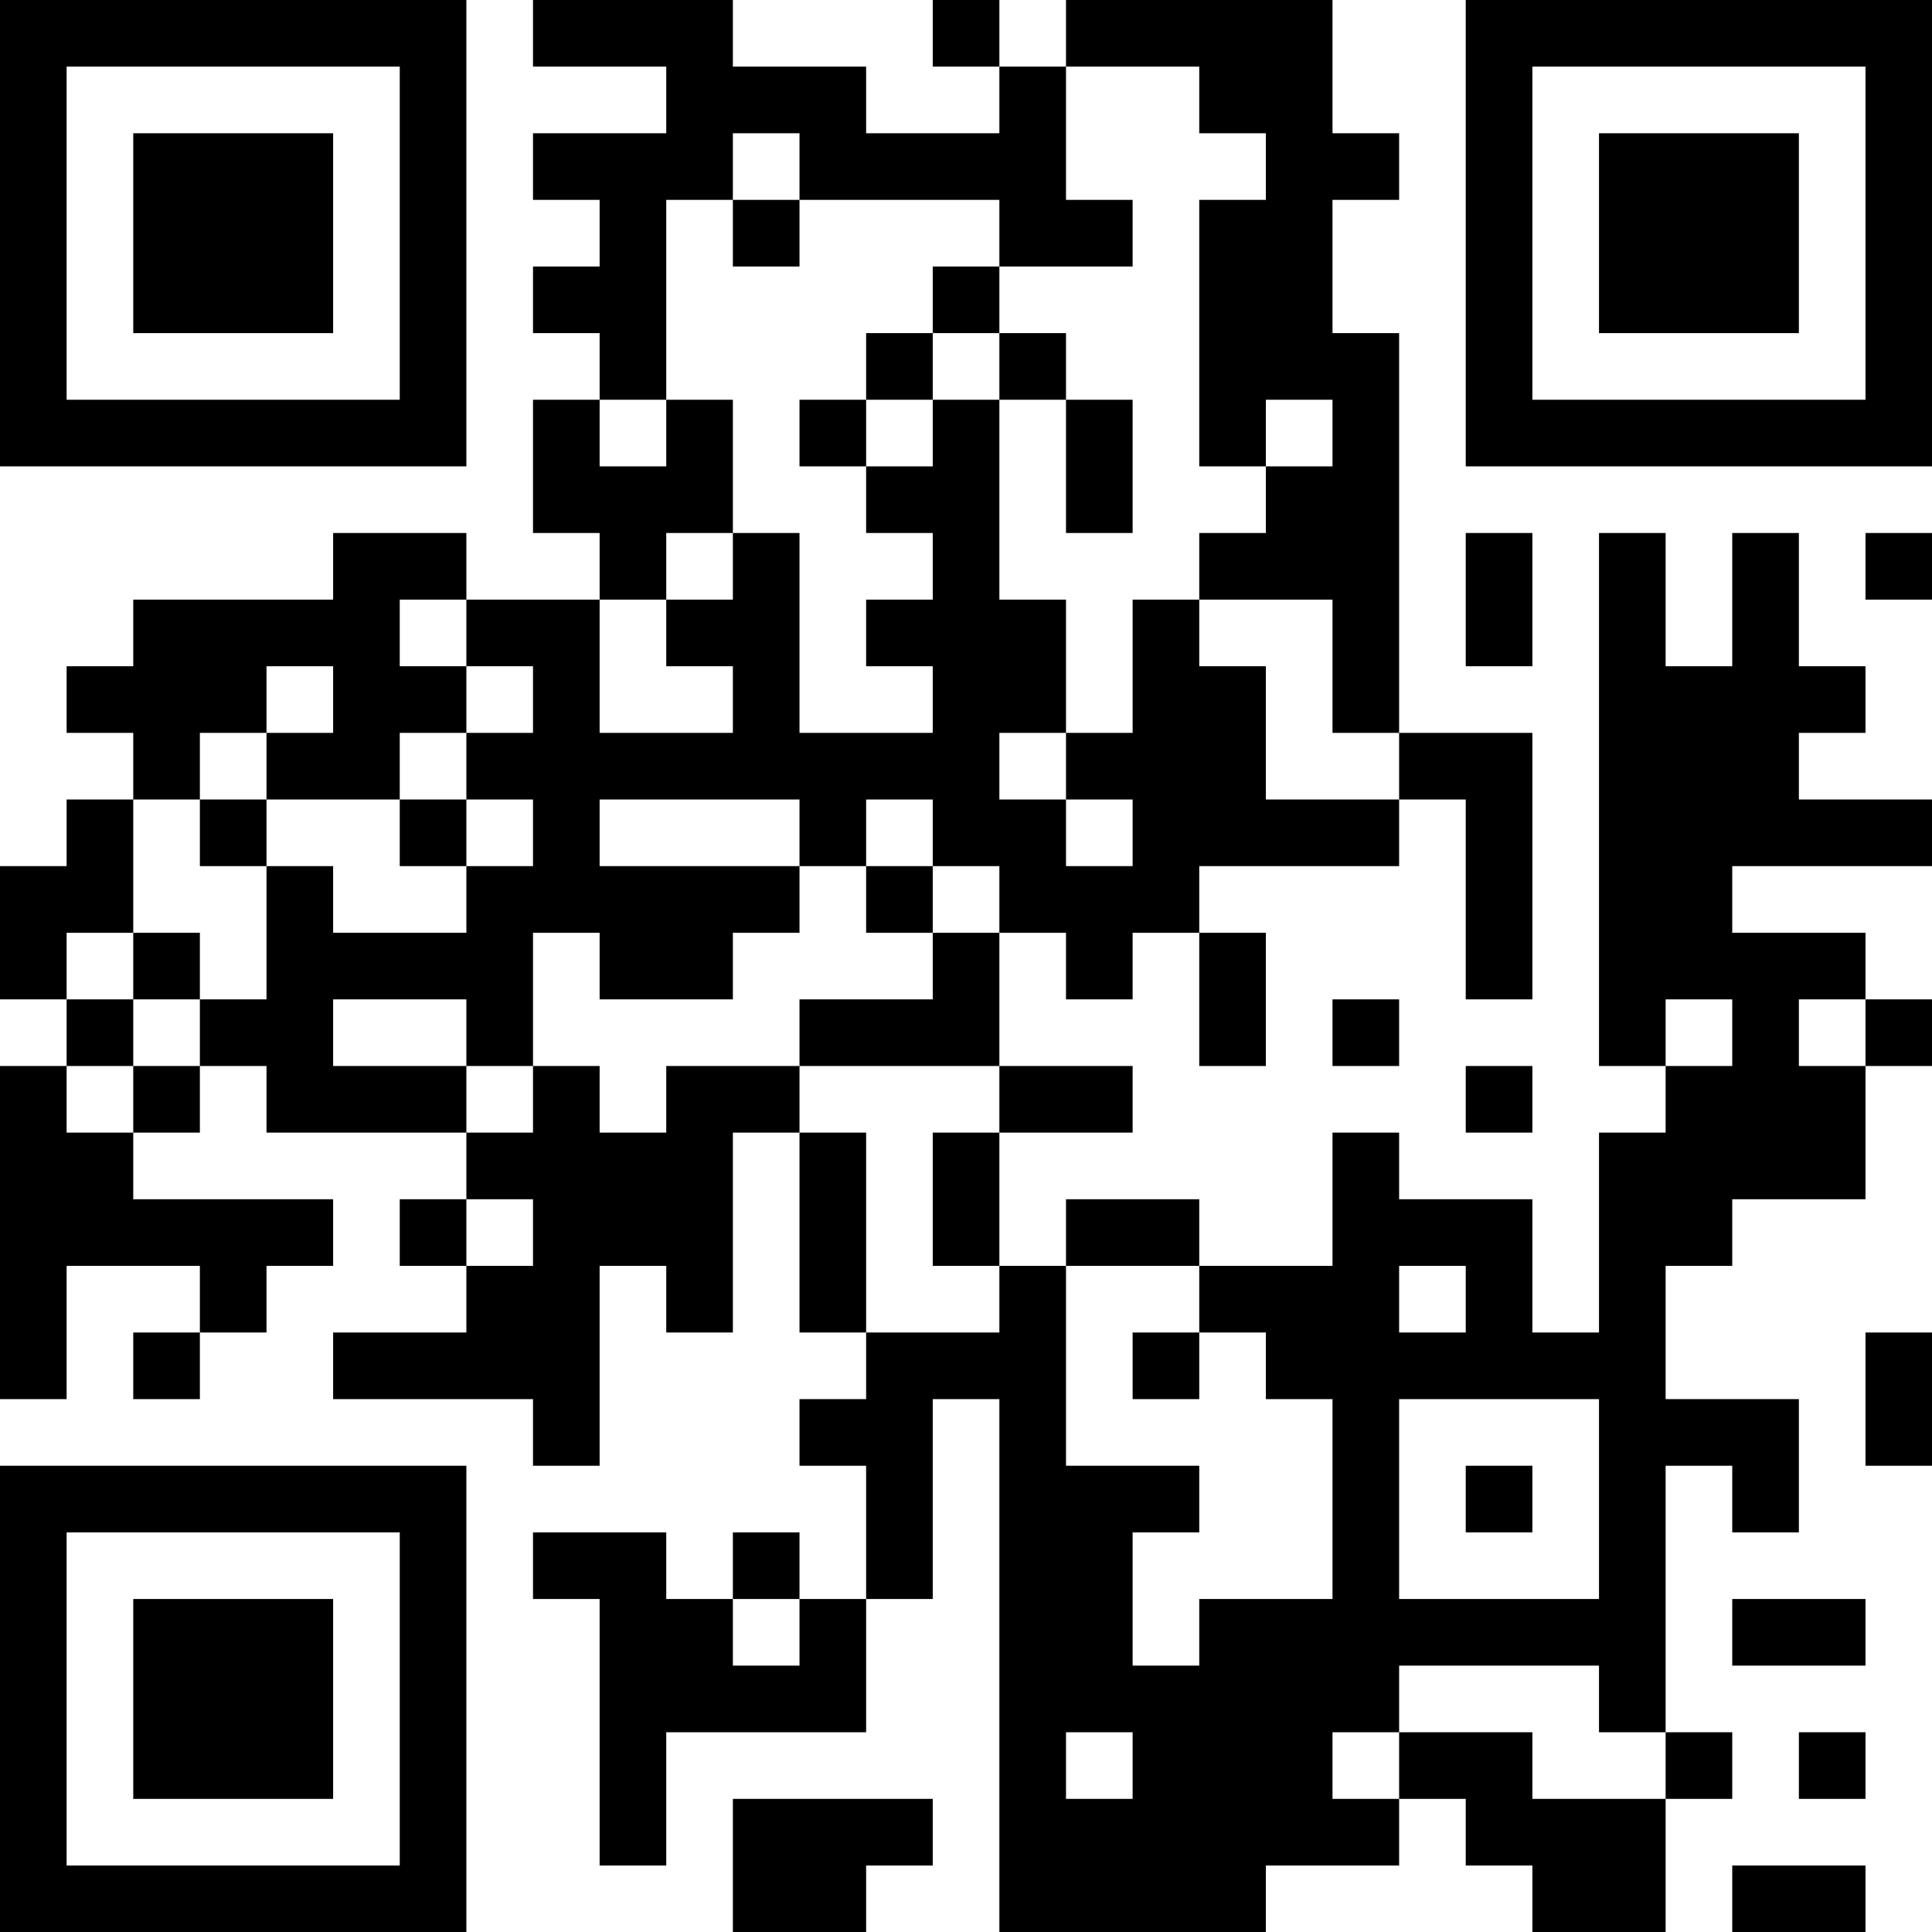 <?xml version="1.0" encoding="UTF-8"?>
<svg xmlns="http://www.w3.org/2000/svg" version="1.1" width="200" height="200" viewBox="0 0 200 200"><rect x="0" y="0" width="200" height="200" fill="#ffffff"/><g transform="scale(6.897)"><g transform="translate(0,0)"><path fill-rule="evenodd" d="M8 0L8 1L10 1L10 2L8 2L8 3L9 3L9 4L8 4L8 5L9 5L9 6L8 6L8 8L9 8L9 9L7 9L7 8L5 8L5 9L2 9L2 10L1 10L1 11L2 11L2 12L1 12L1 13L0 13L0 15L1 15L1 16L0 16L0 21L1 21L1 19L3 19L3 20L2 20L2 21L3 21L3 20L4 20L4 19L5 19L5 18L2 18L2 17L3 17L3 16L4 16L4 17L7 17L7 18L6 18L6 19L7 19L7 20L5 20L5 21L8 21L8 22L9 22L9 19L10 19L10 20L11 20L11 17L12 17L12 20L13 20L13 21L12 21L12 22L13 22L13 24L12 24L12 23L11 23L11 24L10 24L10 23L8 23L8 24L9 24L9 28L10 28L10 26L13 26L13 24L14 24L14 21L15 21L15 29L19 29L19 28L21 28L21 27L22 27L22 28L23 28L23 29L25 29L25 27L26 27L26 26L25 26L25 22L26 22L26 23L27 23L27 21L25 21L25 19L26 19L26 18L28 18L28 16L29 16L29 15L28 15L28 14L26 14L26 13L29 13L29 12L27 12L27 11L28 11L28 10L27 10L27 8L26 8L26 10L25 10L25 8L24 8L24 16L25 16L25 17L24 17L24 20L23 20L23 18L21 18L21 17L20 17L20 19L18 19L18 18L16 18L16 19L15 19L15 17L17 17L17 16L15 16L15 14L16 14L16 15L17 15L17 14L18 14L18 16L19 16L19 14L18 14L18 13L21 13L21 12L22 12L22 15L23 15L23 11L21 11L21 5L20 5L20 3L21 3L21 2L20 2L20 0L16 0L16 1L15 1L15 0L14 0L14 1L15 1L15 2L13 2L13 1L11 1L11 0ZM16 1L16 3L17 3L17 4L15 4L15 3L12 3L12 2L11 2L11 3L10 3L10 6L9 6L9 7L10 7L10 6L11 6L11 8L10 8L10 9L9 9L9 11L11 11L11 10L10 10L10 9L11 9L11 8L12 8L12 11L14 11L14 10L13 10L13 9L14 9L14 8L13 8L13 7L14 7L14 6L15 6L15 9L16 9L16 11L15 11L15 12L16 12L16 13L17 13L17 12L16 12L16 11L17 11L17 9L18 9L18 10L19 10L19 12L21 12L21 11L20 11L20 9L18 9L18 8L19 8L19 7L20 7L20 6L19 6L19 7L18 7L18 3L19 3L19 2L18 2L18 1ZM11 3L11 4L12 4L12 3ZM14 4L14 5L13 5L13 6L12 6L12 7L13 7L13 6L14 6L14 5L15 5L15 6L16 6L16 8L17 8L17 6L16 6L16 5L15 5L15 4ZM22 8L22 10L23 10L23 8ZM28 8L28 9L29 9L29 8ZM6 9L6 10L7 10L7 11L6 11L6 12L4 12L4 11L5 11L5 10L4 10L4 11L3 11L3 12L2 12L2 14L1 14L1 15L2 15L2 16L1 16L1 17L2 17L2 16L3 16L3 15L4 15L4 13L5 13L5 14L7 14L7 13L8 13L8 12L7 12L7 11L8 11L8 10L7 10L7 9ZM3 12L3 13L4 13L4 12ZM6 12L6 13L7 13L7 12ZM9 12L9 13L12 13L12 14L11 14L11 15L9 15L9 14L8 14L8 16L7 16L7 15L5 15L5 16L7 16L7 17L8 17L8 16L9 16L9 17L10 17L10 16L12 16L12 17L13 17L13 20L15 20L15 19L14 19L14 17L15 17L15 16L12 16L12 15L14 15L14 14L15 14L15 13L14 13L14 12L13 12L13 13L12 13L12 12ZM13 13L13 14L14 14L14 13ZM2 14L2 15L3 15L3 14ZM20 15L20 16L21 16L21 15ZM25 15L25 16L26 16L26 15ZM27 15L27 16L28 16L28 15ZM22 16L22 17L23 17L23 16ZM7 18L7 19L8 19L8 18ZM16 19L16 22L18 22L18 23L17 23L17 25L18 25L18 24L20 24L20 21L19 21L19 20L18 20L18 19ZM21 19L21 20L22 20L22 19ZM17 20L17 21L18 21L18 20ZM28 20L28 22L29 22L29 20ZM21 21L21 24L24 24L24 21ZM22 22L22 23L23 23L23 22ZM11 24L11 25L12 25L12 24ZM26 24L26 25L28 25L28 24ZM21 25L21 26L20 26L20 27L21 27L21 26L23 26L23 27L25 27L25 26L24 26L24 25ZM16 26L16 27L17 27L17 26ZM27 26L27 27L28 27L28 26ZM11 27L11 29L13 29L13 28L14 28L14 27ZM26 28L26 29L28 29L28 28ZM0 0L0 7L7 7L7 0ZM1 1L1 6L6 6L6 1ZM2 2L2 5L5 5L5 2ZM22 0L22 7L29 7L29 0ZM23 1L23 6L28 6L28 1ZM24 2L24 5L27 5L27 2ZM0 22L0 29L7 29L7 22ZM1 23L1 28L6 28L6 23ZM2 24L2 27L5 27L5 24Z" fill="#000000"/></g></g></svg>
